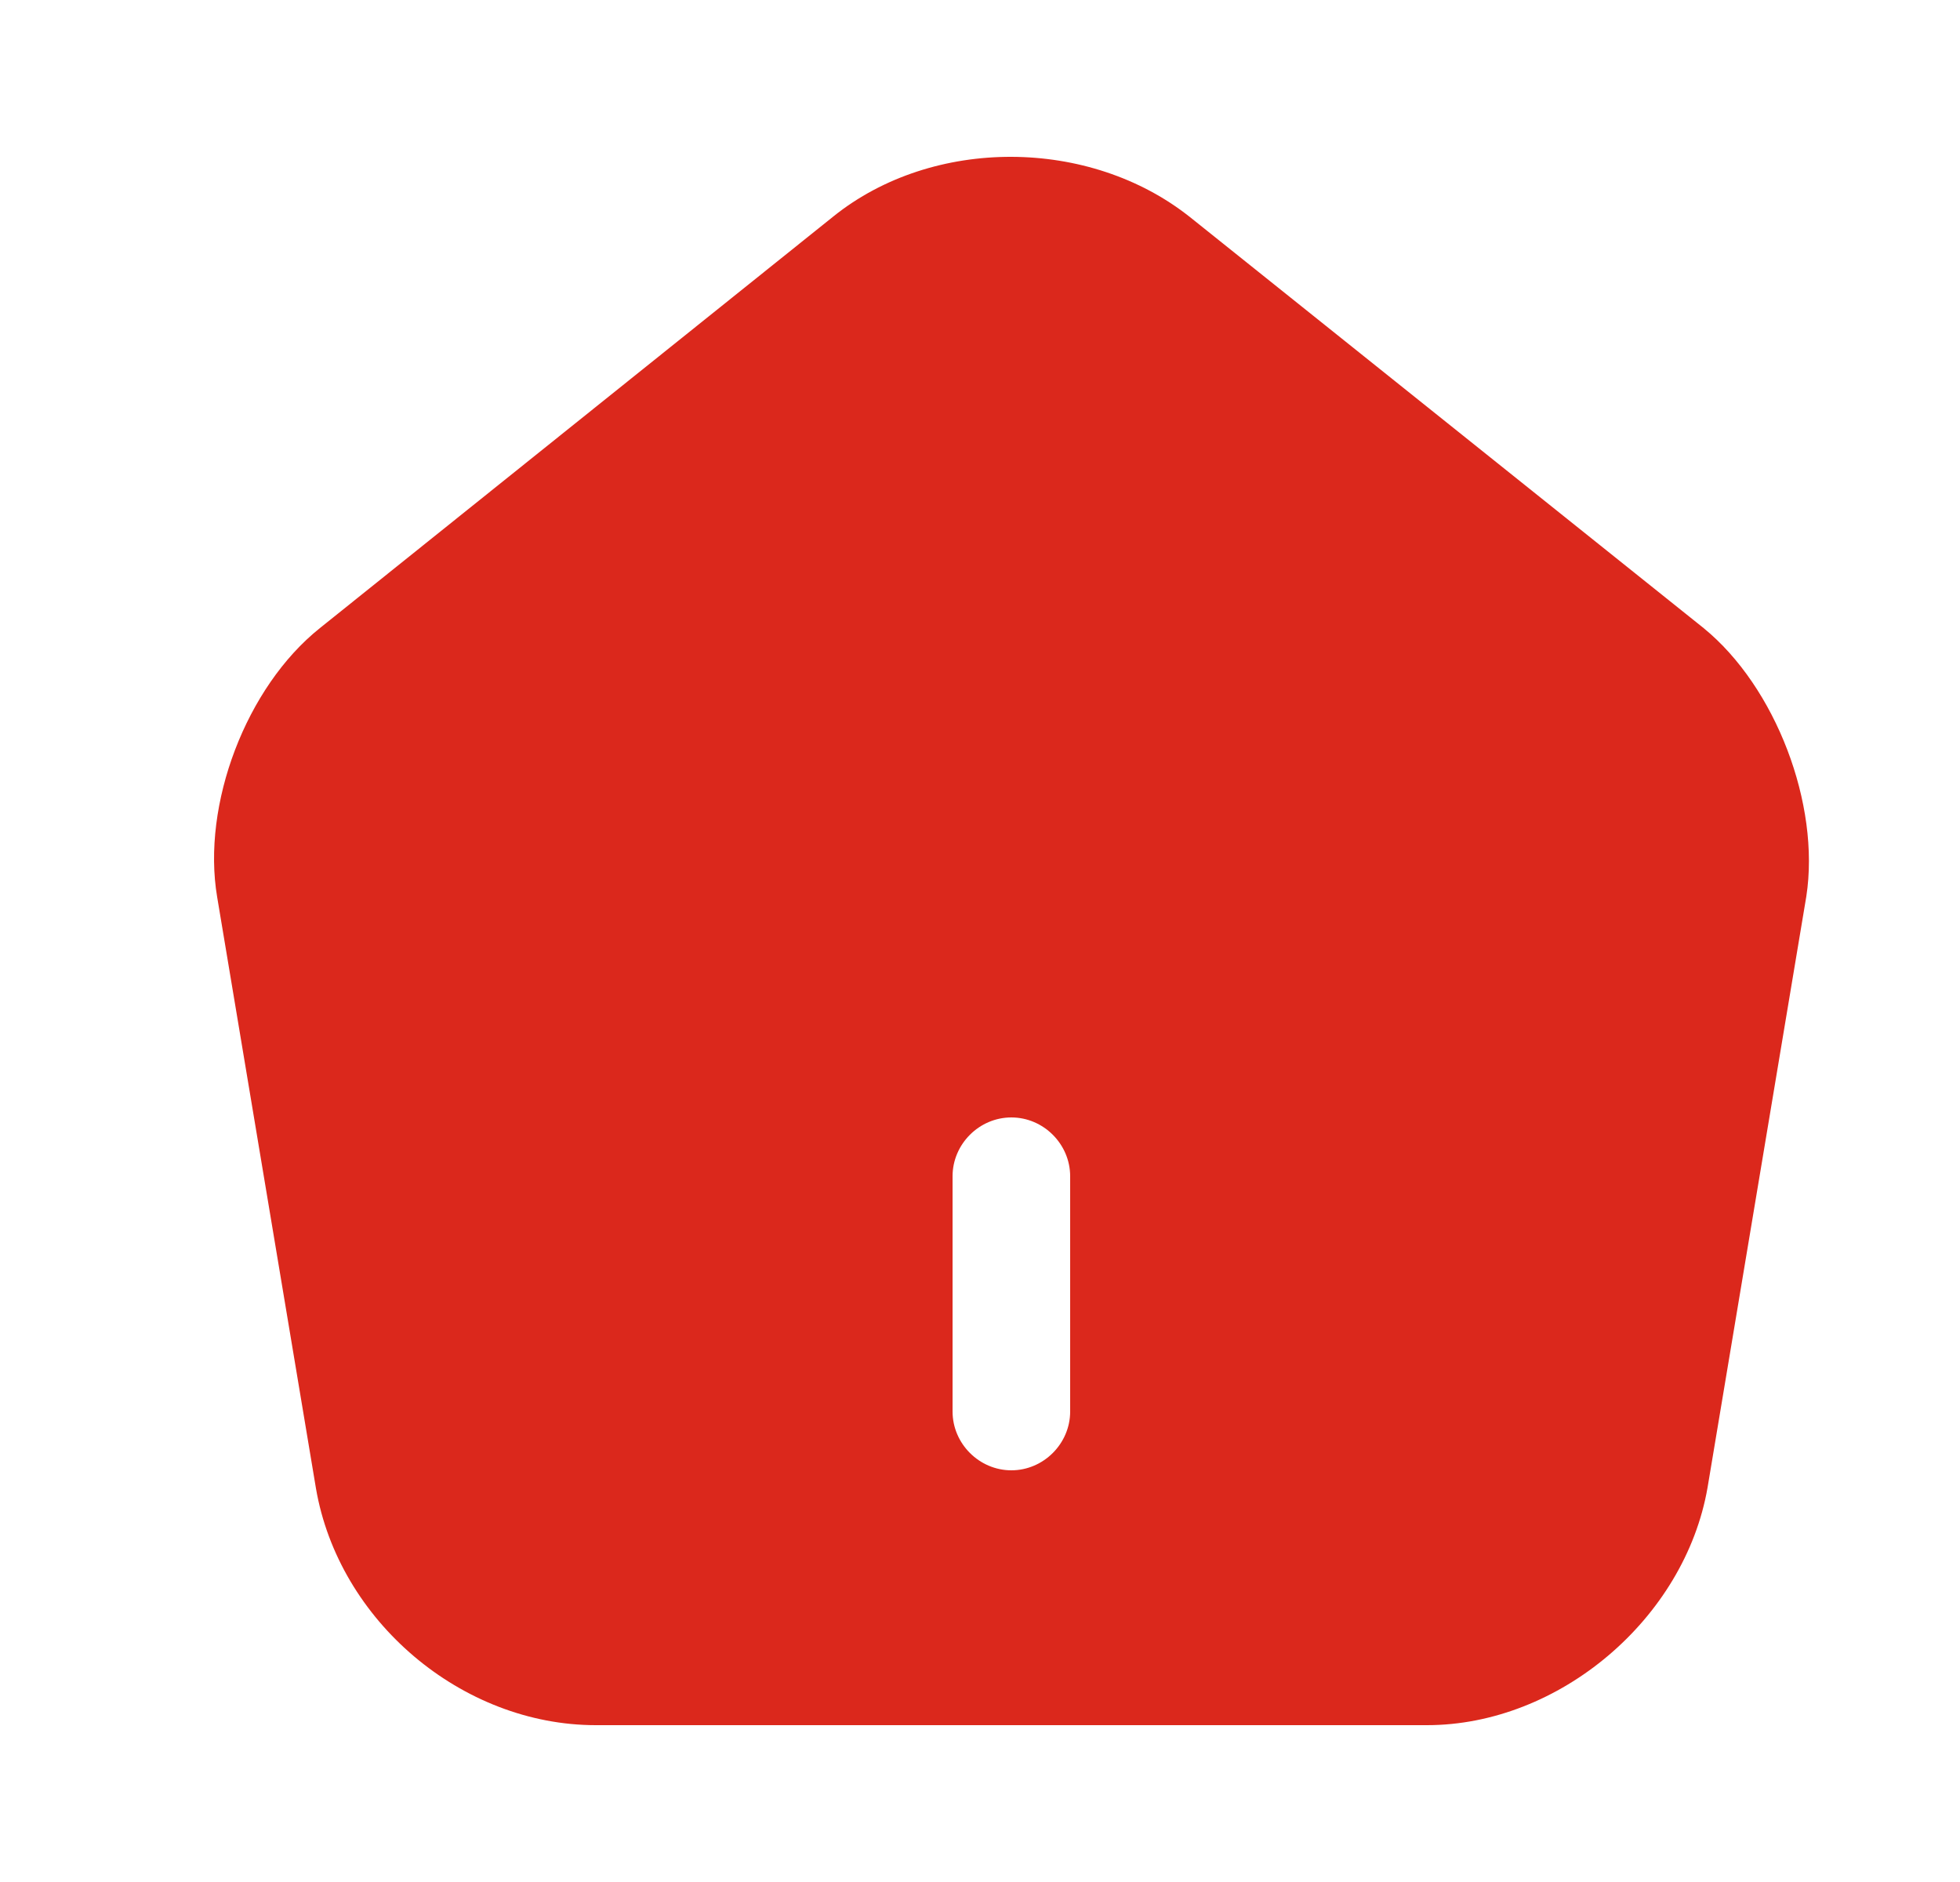 <svg width="25" height="24" viewBox="0 0 25 24" fill="none" xmlns="http://www.w3.org/2000/svg">
<path d="M21.73 8.01L15.18 2.77C13.9 1.75 11.9 1.74 10.63 2.76L4.08 8.01C3.14 8.76 2.57 10.26 2.77 11.44L4.03 18.98C4.32 20.67 5.89 22 7.6 22H18.2C19.89 22 21.49 20.64 21.78 18.97L23.04 11.43C23.22 10.26 22.65 8.76 21.73 8.01ZM13.65 18C13.65 18.41 13.31 18.75 12.9 18.75C12.49 18.75 12.15 18.41 12.15 18V15C12.15 14.59 12.49 14.25 12.9 14.25C13.31 14.25 13.65 14.59 13.65 15V18Z" fill="#DB281C"/>
</svg>
